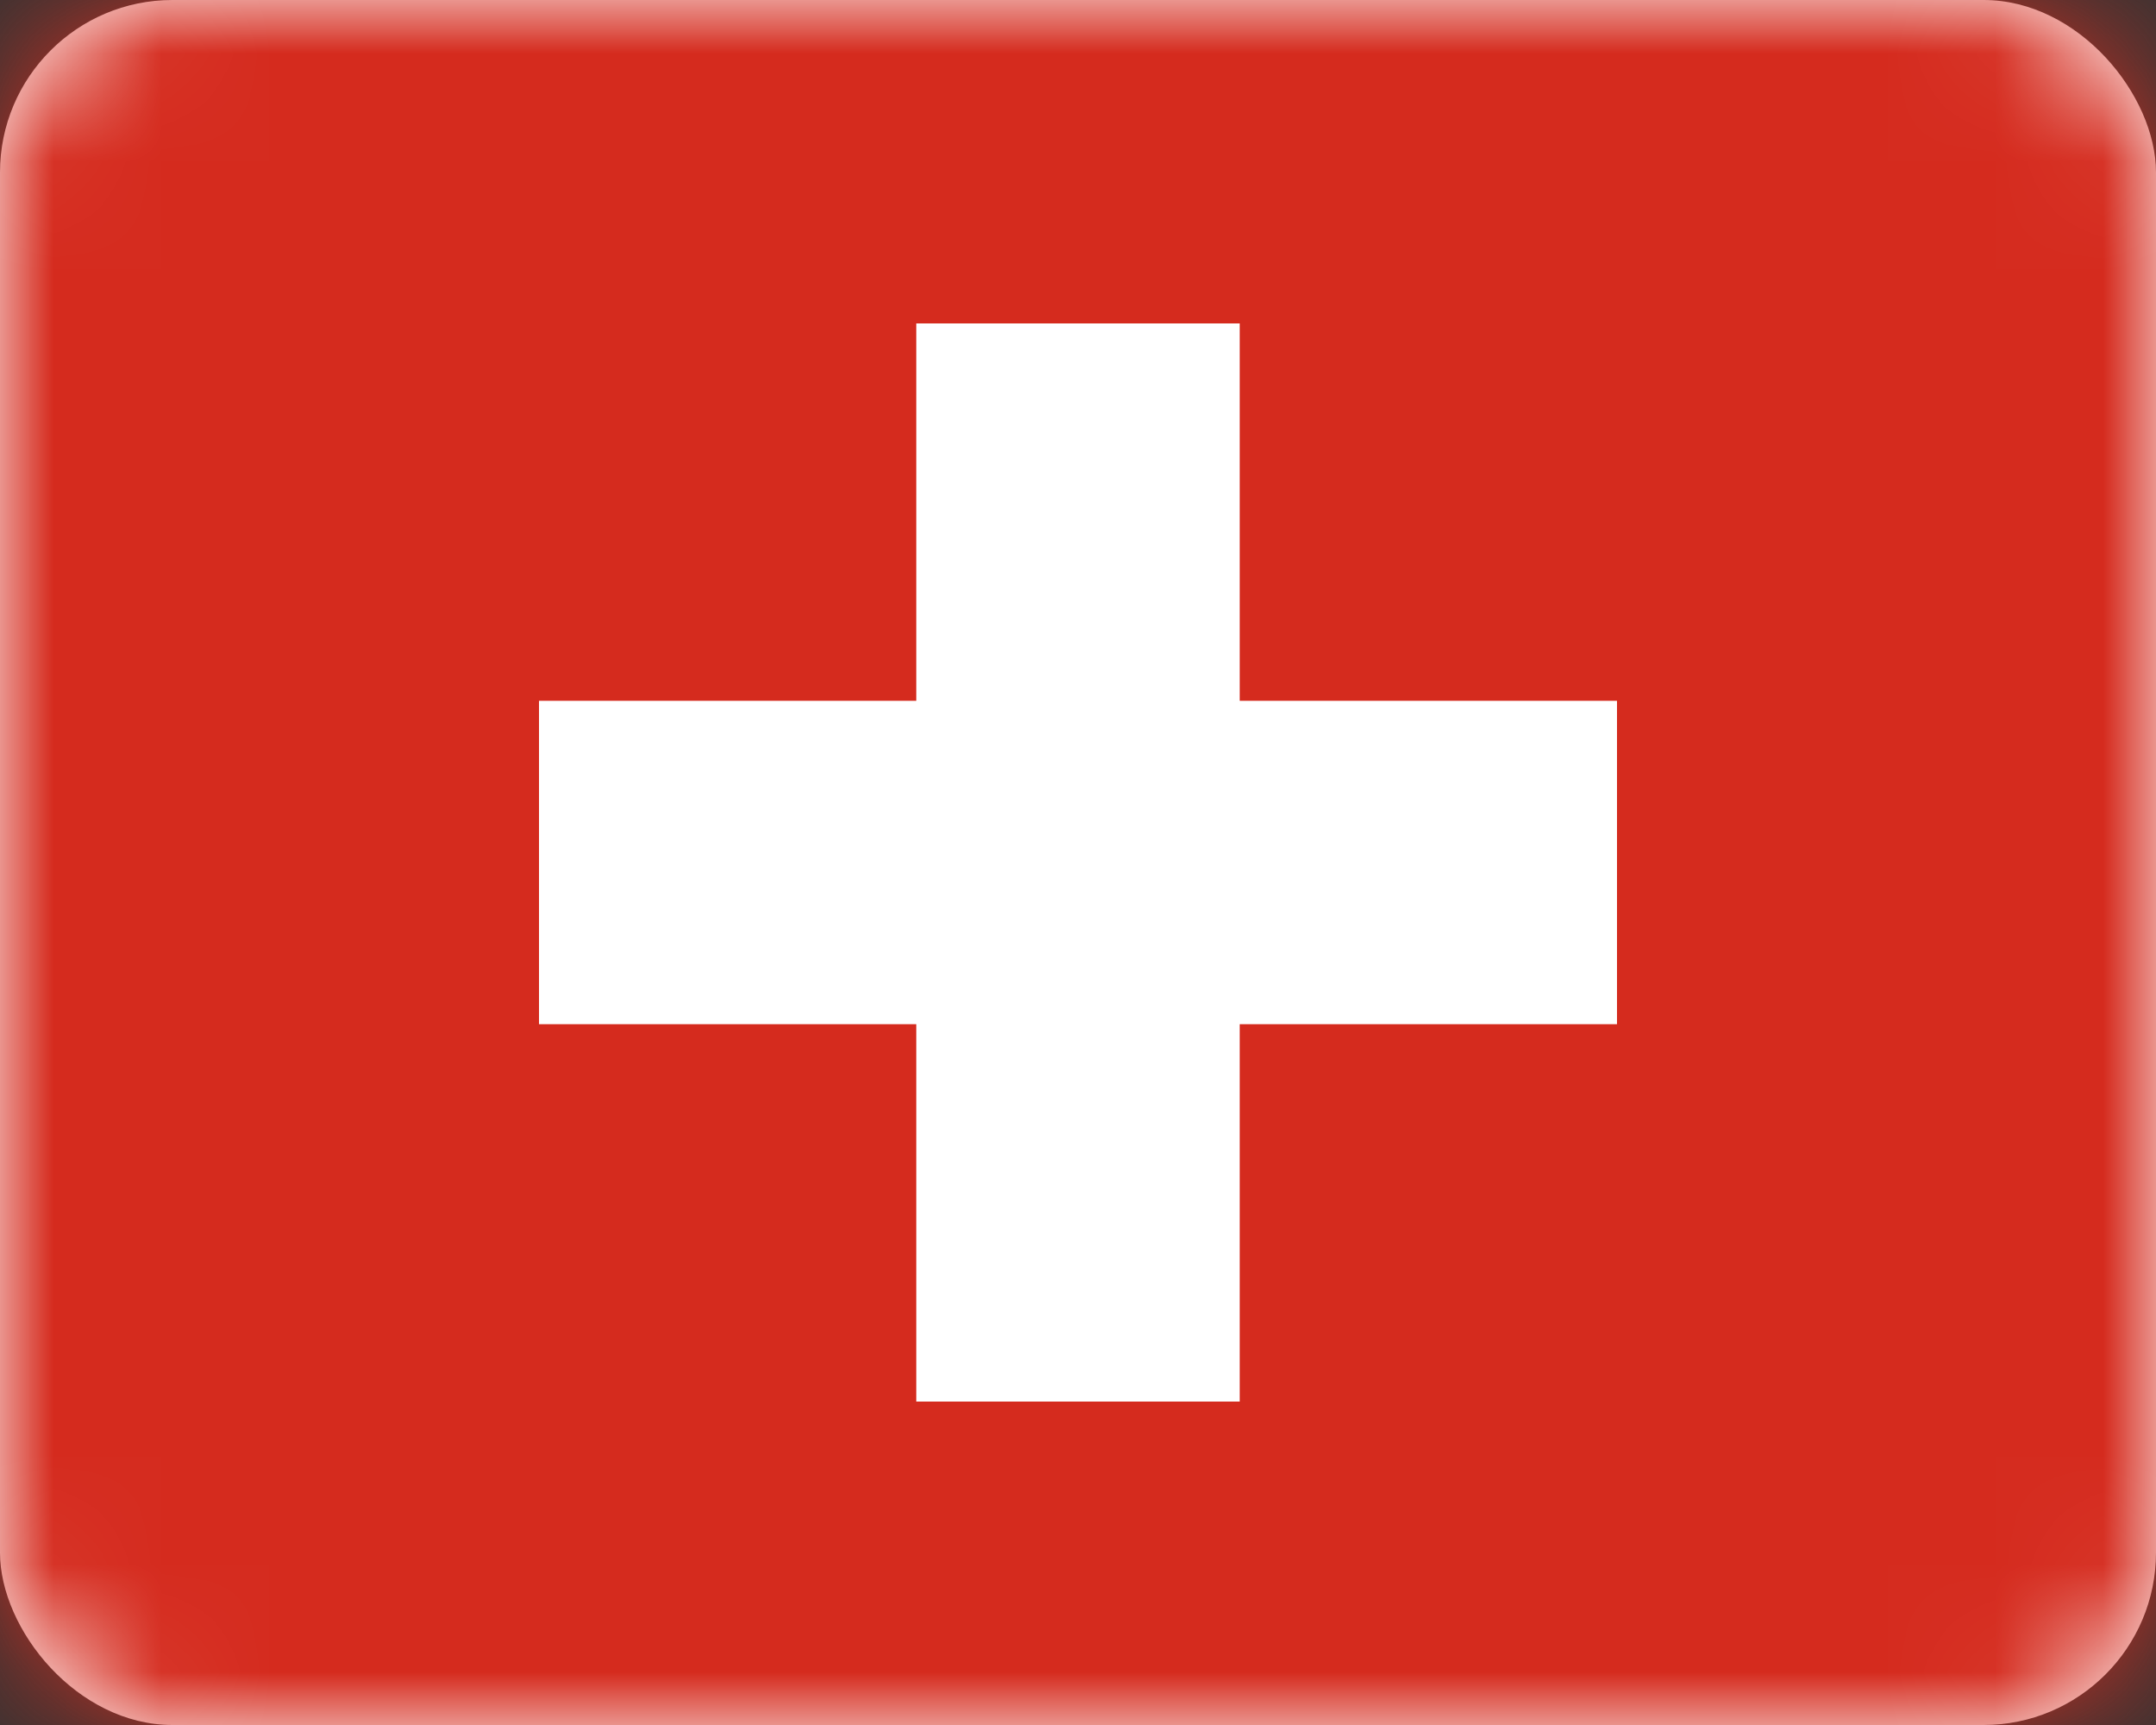 <svg xmlns="http://www.w3.org/2000/svg" xmlns:xlink="http://www.w3.org/1999/xlink" width="20" height="16" viewBox="0 0 20 16">
  <rect x="0" y="0" width="20" height="16" fill="#333333" stroke="none"/>
  <defs>
    <rect id="flag-switzerland-a" width="20" height="16" x="0" y="0" rx="1.6"/>
  </defs>
  <g fill="none" fill-rule="evenodd">
    <mask id="flag-switzerland-b" fill="#fff">
      <use xlink:href="#flag-switzerland-a"/>
    </mask>
    <use fill="#FFF" xlink:href="#flag-switzerland-a"/>
    <rect width="20" height="16" fill="#D52B1E" fill-rule="nonzero" mask="url(#flag-switzerland-b)"/>
    <polygon fill="#FFF" fill-rule="nonzero" points="11.5 3 11.5 6.5 15 6.5 15 9.5 11.5 9.5 11.5 13 8.5 13 8.5 9.5 5 9.5 5 6.5 8.5 6.5 8.5 3" mask="url(#flag-switzerland-b)"/>
  </g>
</svg>
